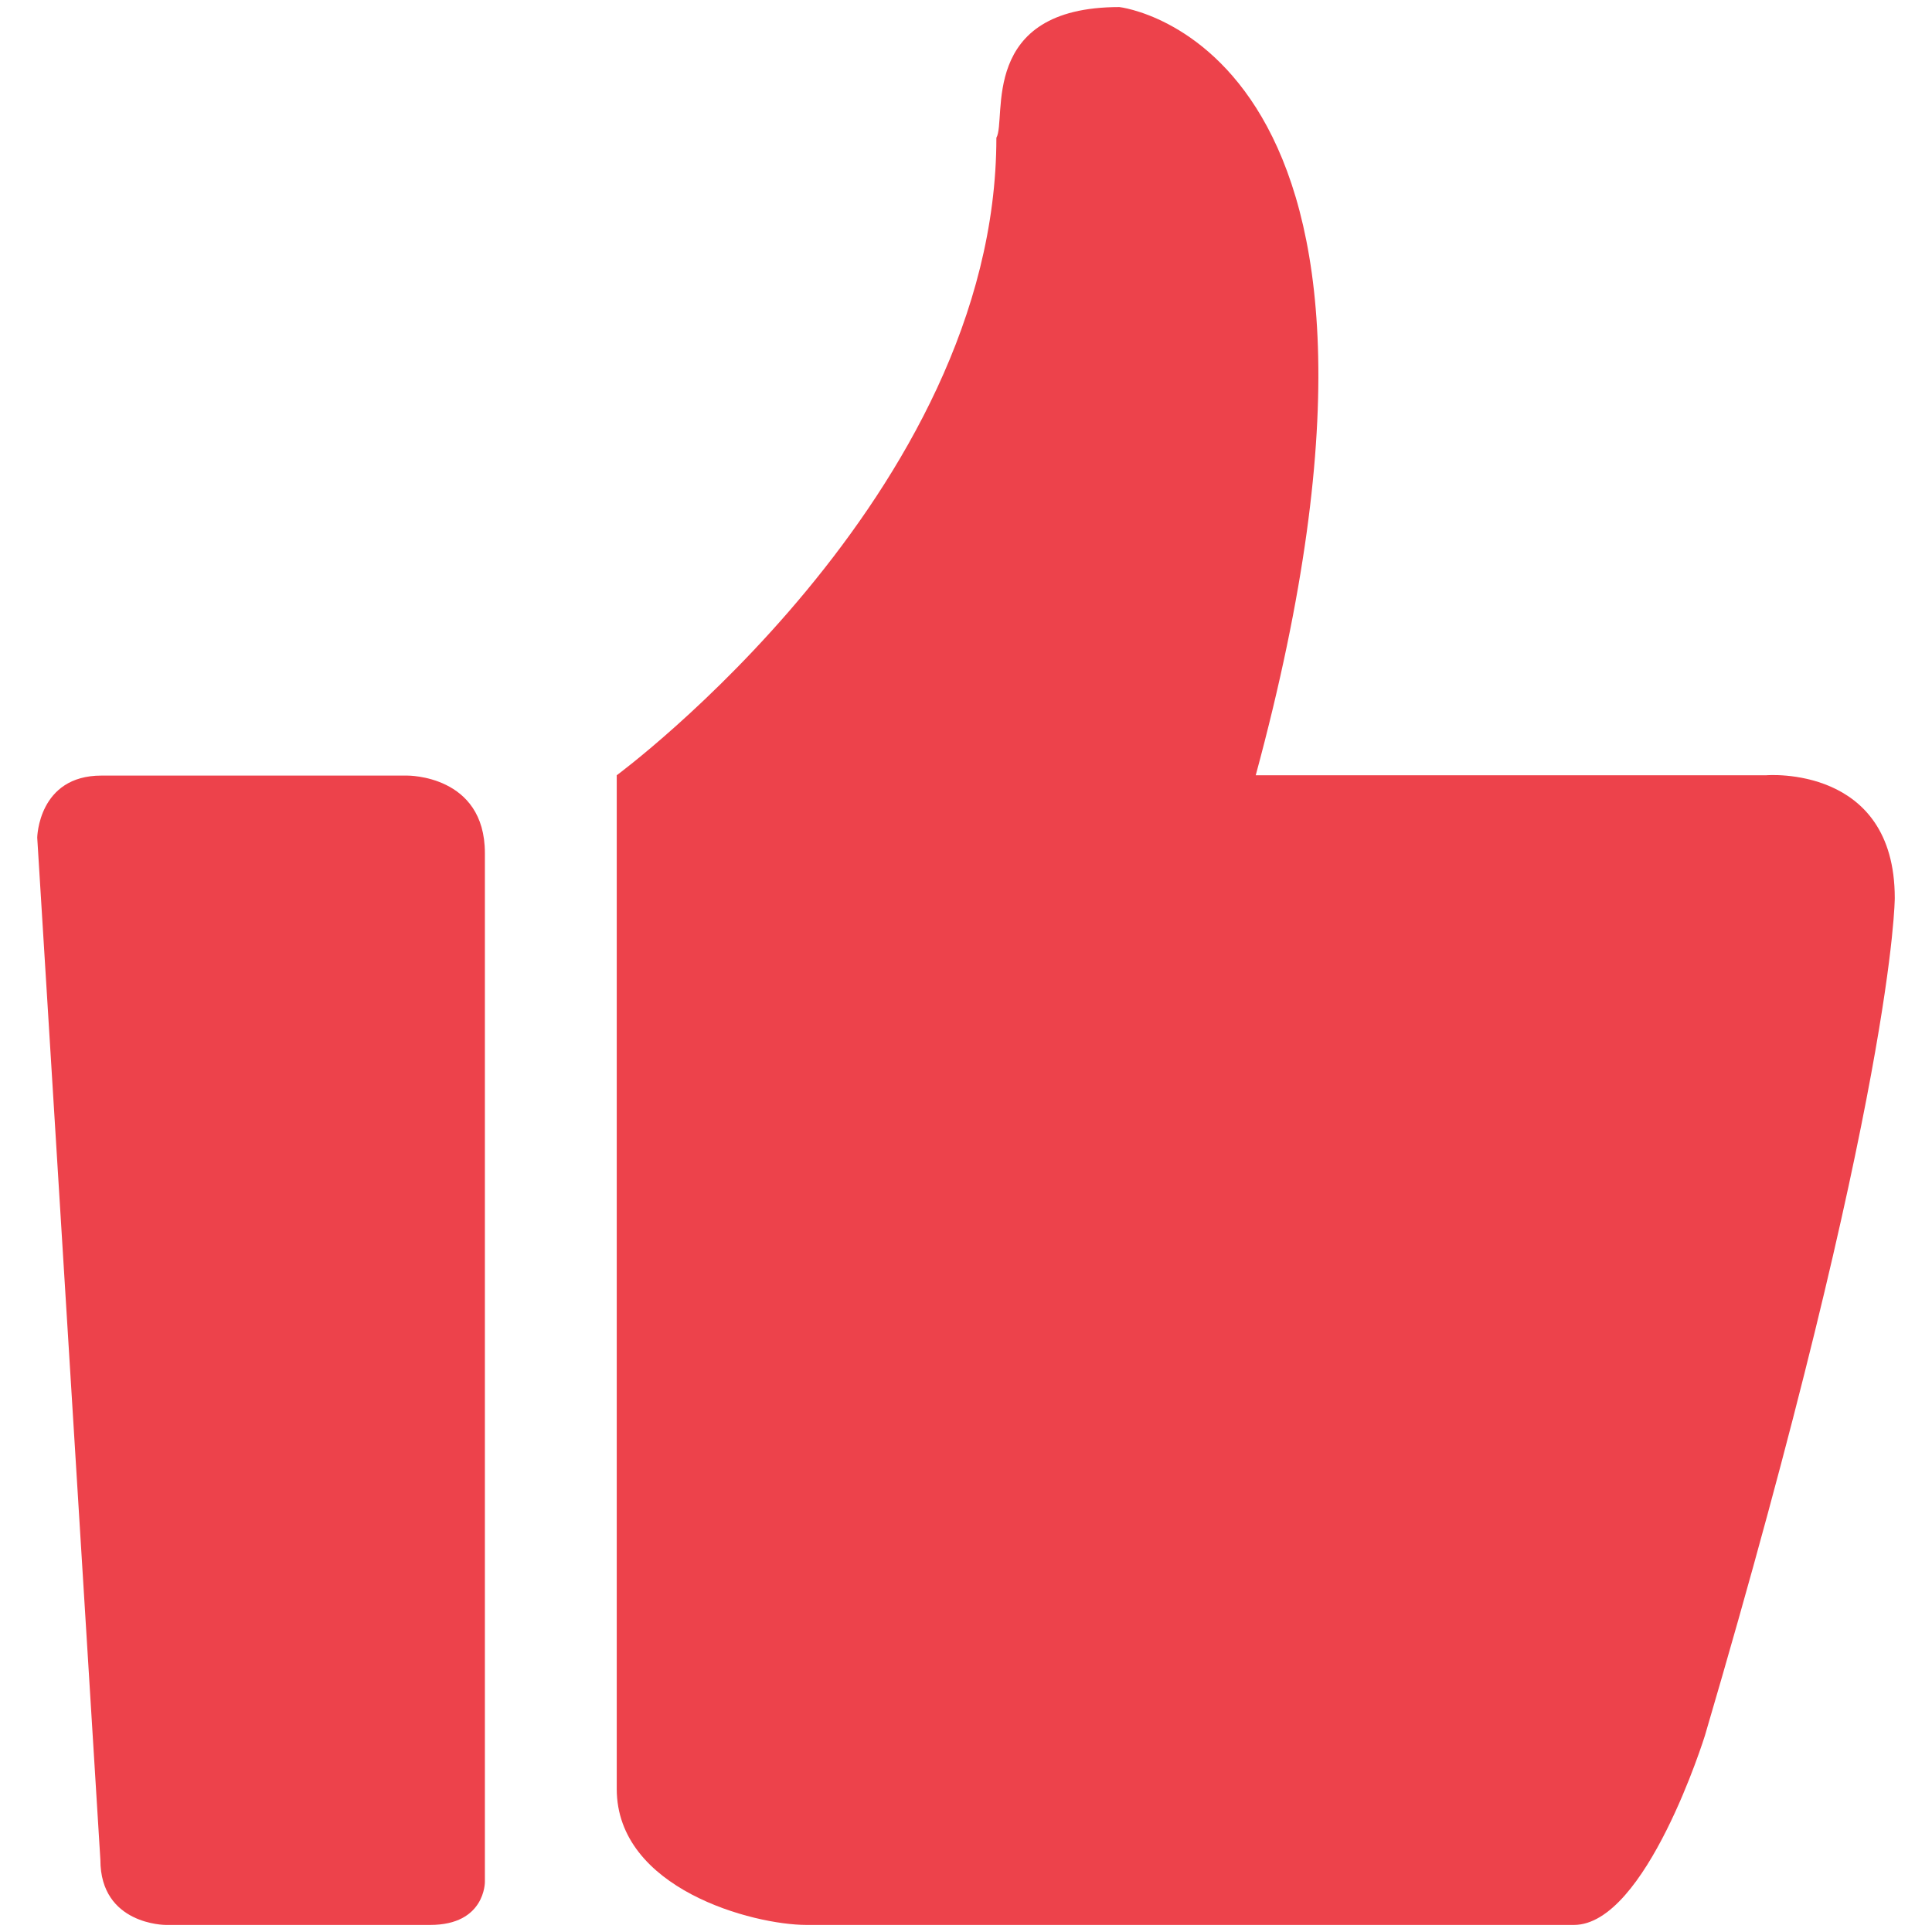 <?xml version="1.0" standalone="no"?><!DOCTYPE svg PUBLIC "-//W3C//DTD SVG 1.1//EN" "http://www.w3.org/Graphics/SVG/1.1/DTD/svg11.dtd"><svg t="1559740741709" class="icon" style="" viewBox="0 0 1024 1024" version="1.1" xmlns="http://www.w3.org/2000/svg" p-id="5932" xmlns:xlink="http://www.w3.org/1999/xlink" width="36" height="36"><defs><style type="text/css"></style></defs><path d="M936.25 410.901L665.566 410.901c104.887-387.373-72.268-407.157-72.268-407.157-75.085 0-59.52 59.372-65.198 69.27 0 189.442-201.216 337.888-201.216 337.888l0 537.227c0 53.029 72.268 72.128 100.617 72.128l406.701 0c38.276 0 69.446-100.38 69.446-100.38 100.618-342.136 100.618-443.935 100.618-443.935C1004.268 405.253 936.25 410.901 936.25 410.901L936.25 410.901 936.25 410.901zM936.25 410.901" fill="#ed424b" p-id="5933"></path><path d="M215.804 411.079L53.72 411.079c-33.473 0-33.989 32.877-33.989 32.877l33.473 541.813c0 34.485 34.545 34.485 34.545 34.485L228.034 1020.254c29.225 0 28.966-22.812 28.966-22.812L257 452.166C257 410.553 215.804 411.079 215.804 411.079L215.804 411.079 215.804 411.079zM215.804 411.079" fill="#ed424b" p-id="5934"></path></svg>